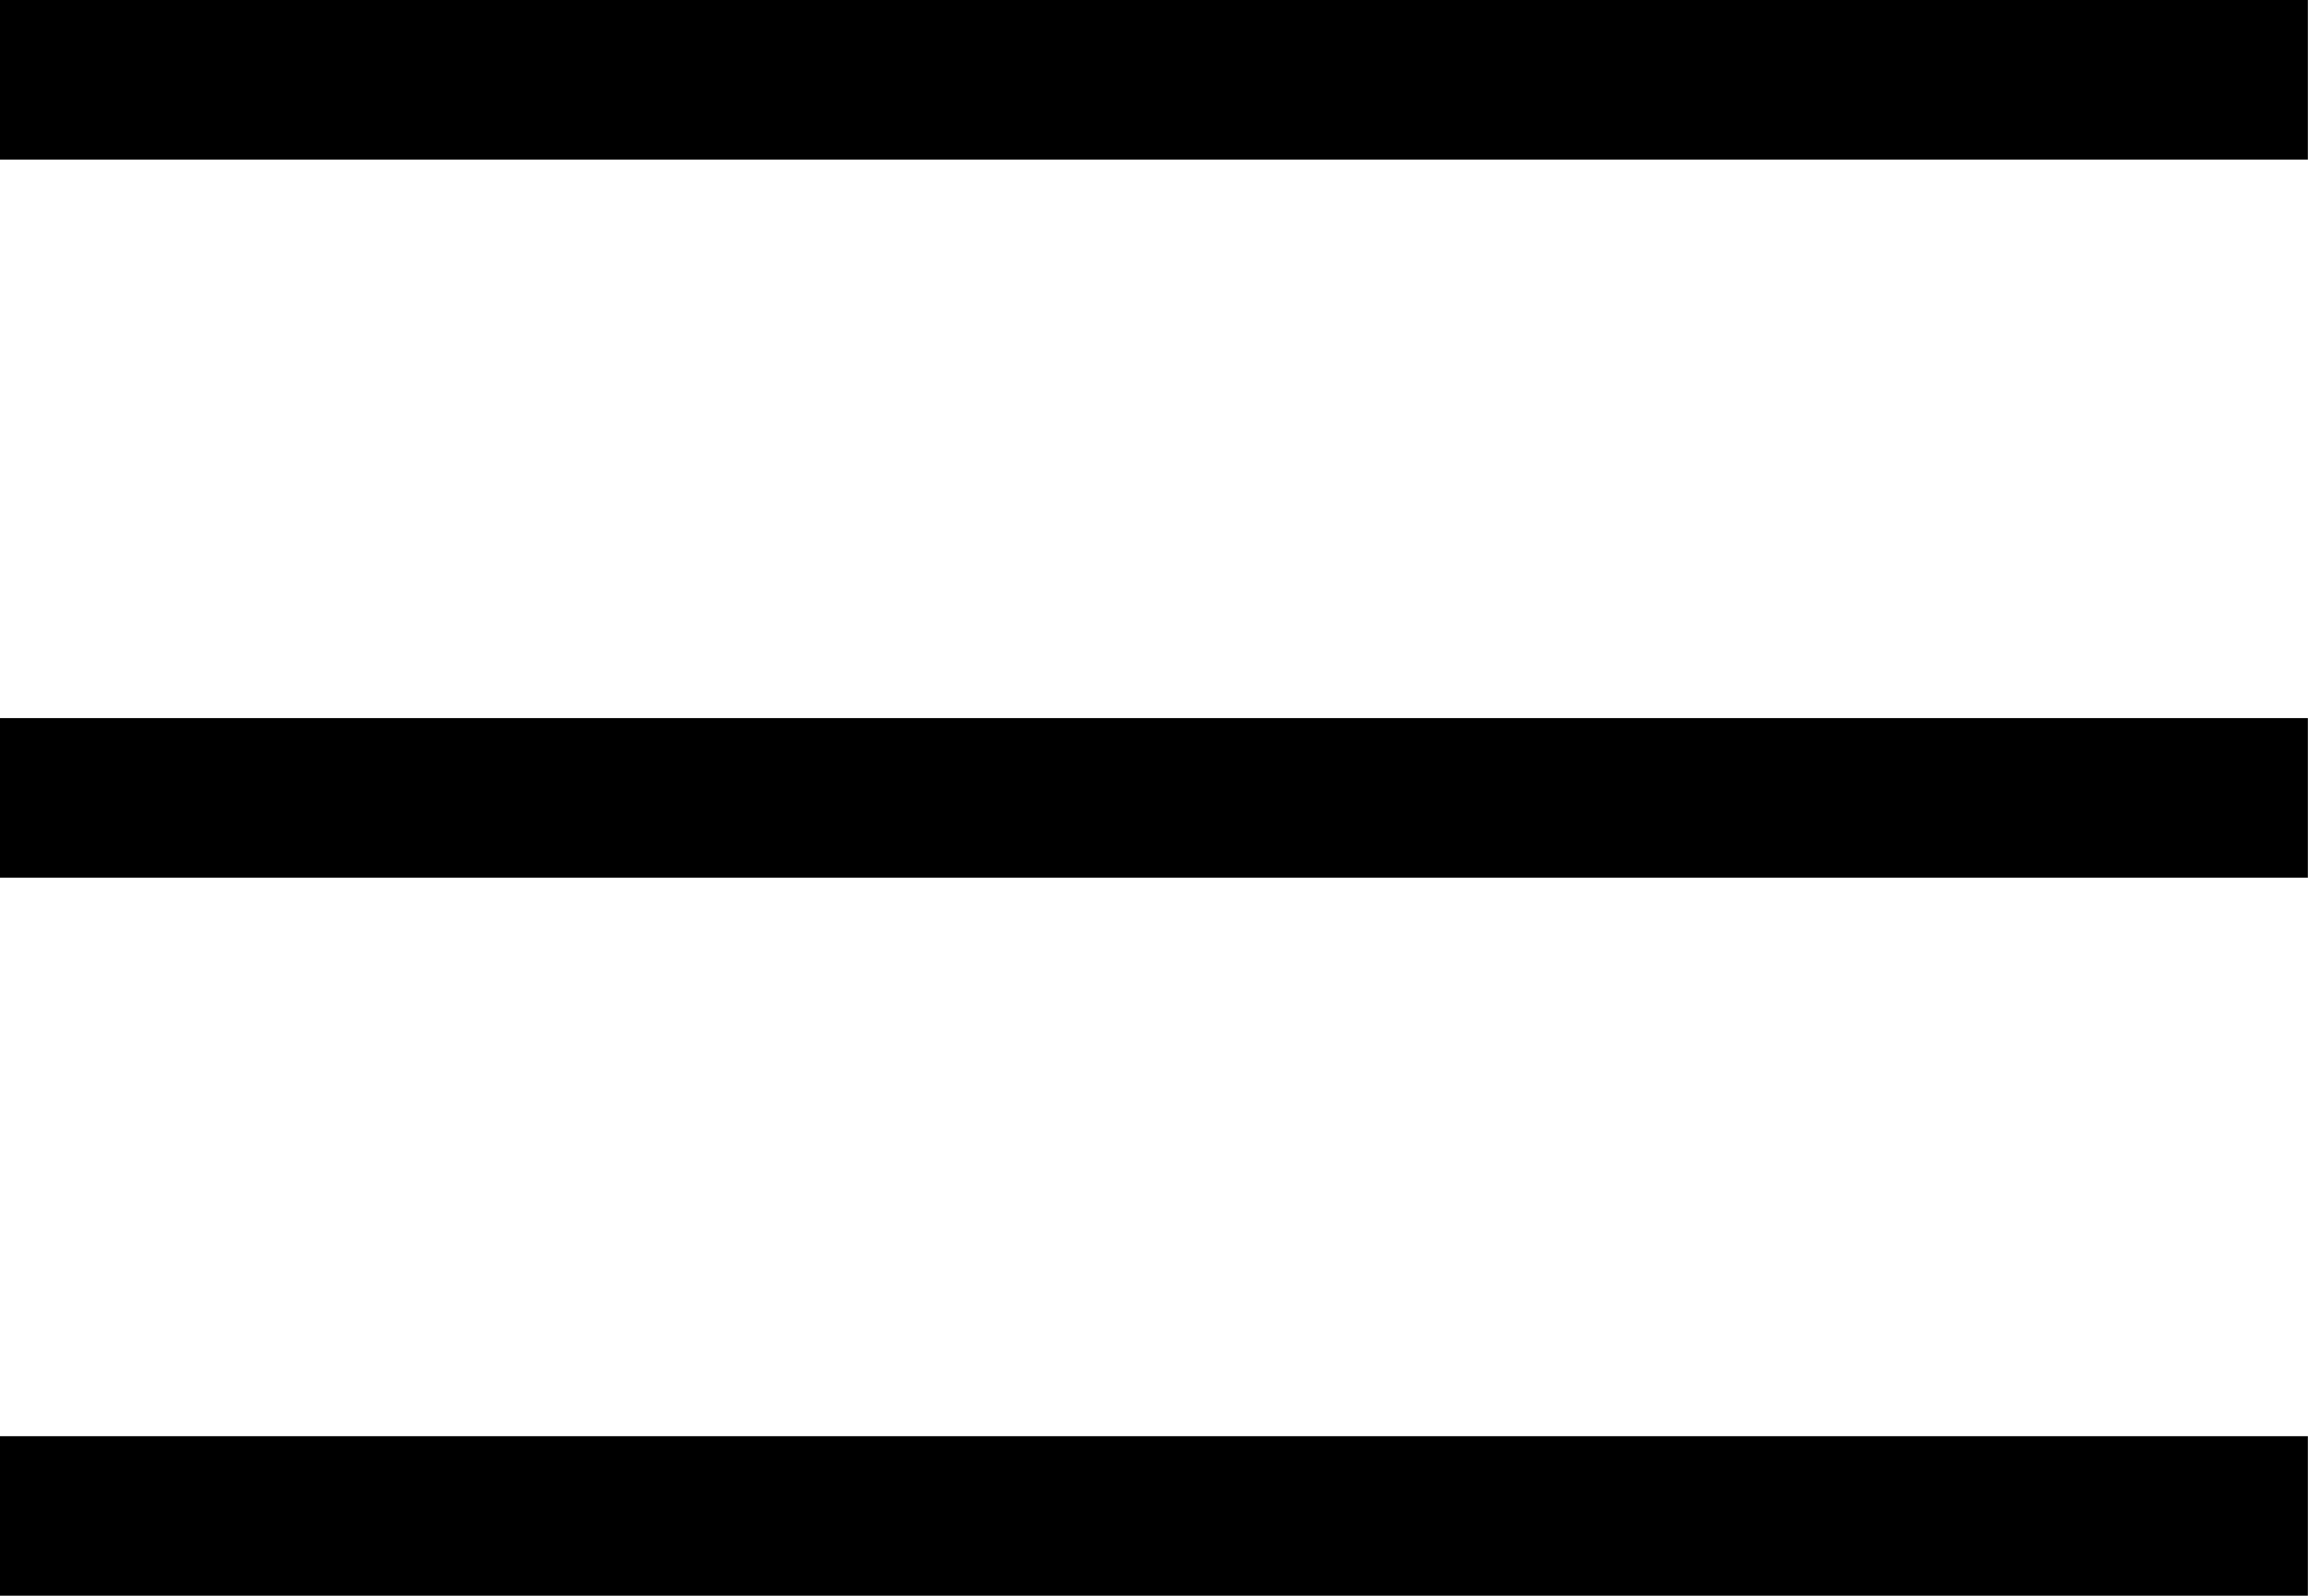 <svg id="Group_11" data-name="Group 11" xmlns="http://www.w3.org/2000/svg" width="16.981" height="11.741" viewBox="0 0 16.981 11.741">
    <g id="Group_10">
        <path id="Path_13" d="M4525.92,698.39v1.174H4542.9V698.39Zm0,6.458H4542.9v-1.174H4525.92Zm0,5.284H4542.9v-1.174H4525.92Z" transform="translate(-4525.92 -698.39)" fill-rule="evenodd"/>
    </g>
</svg>
